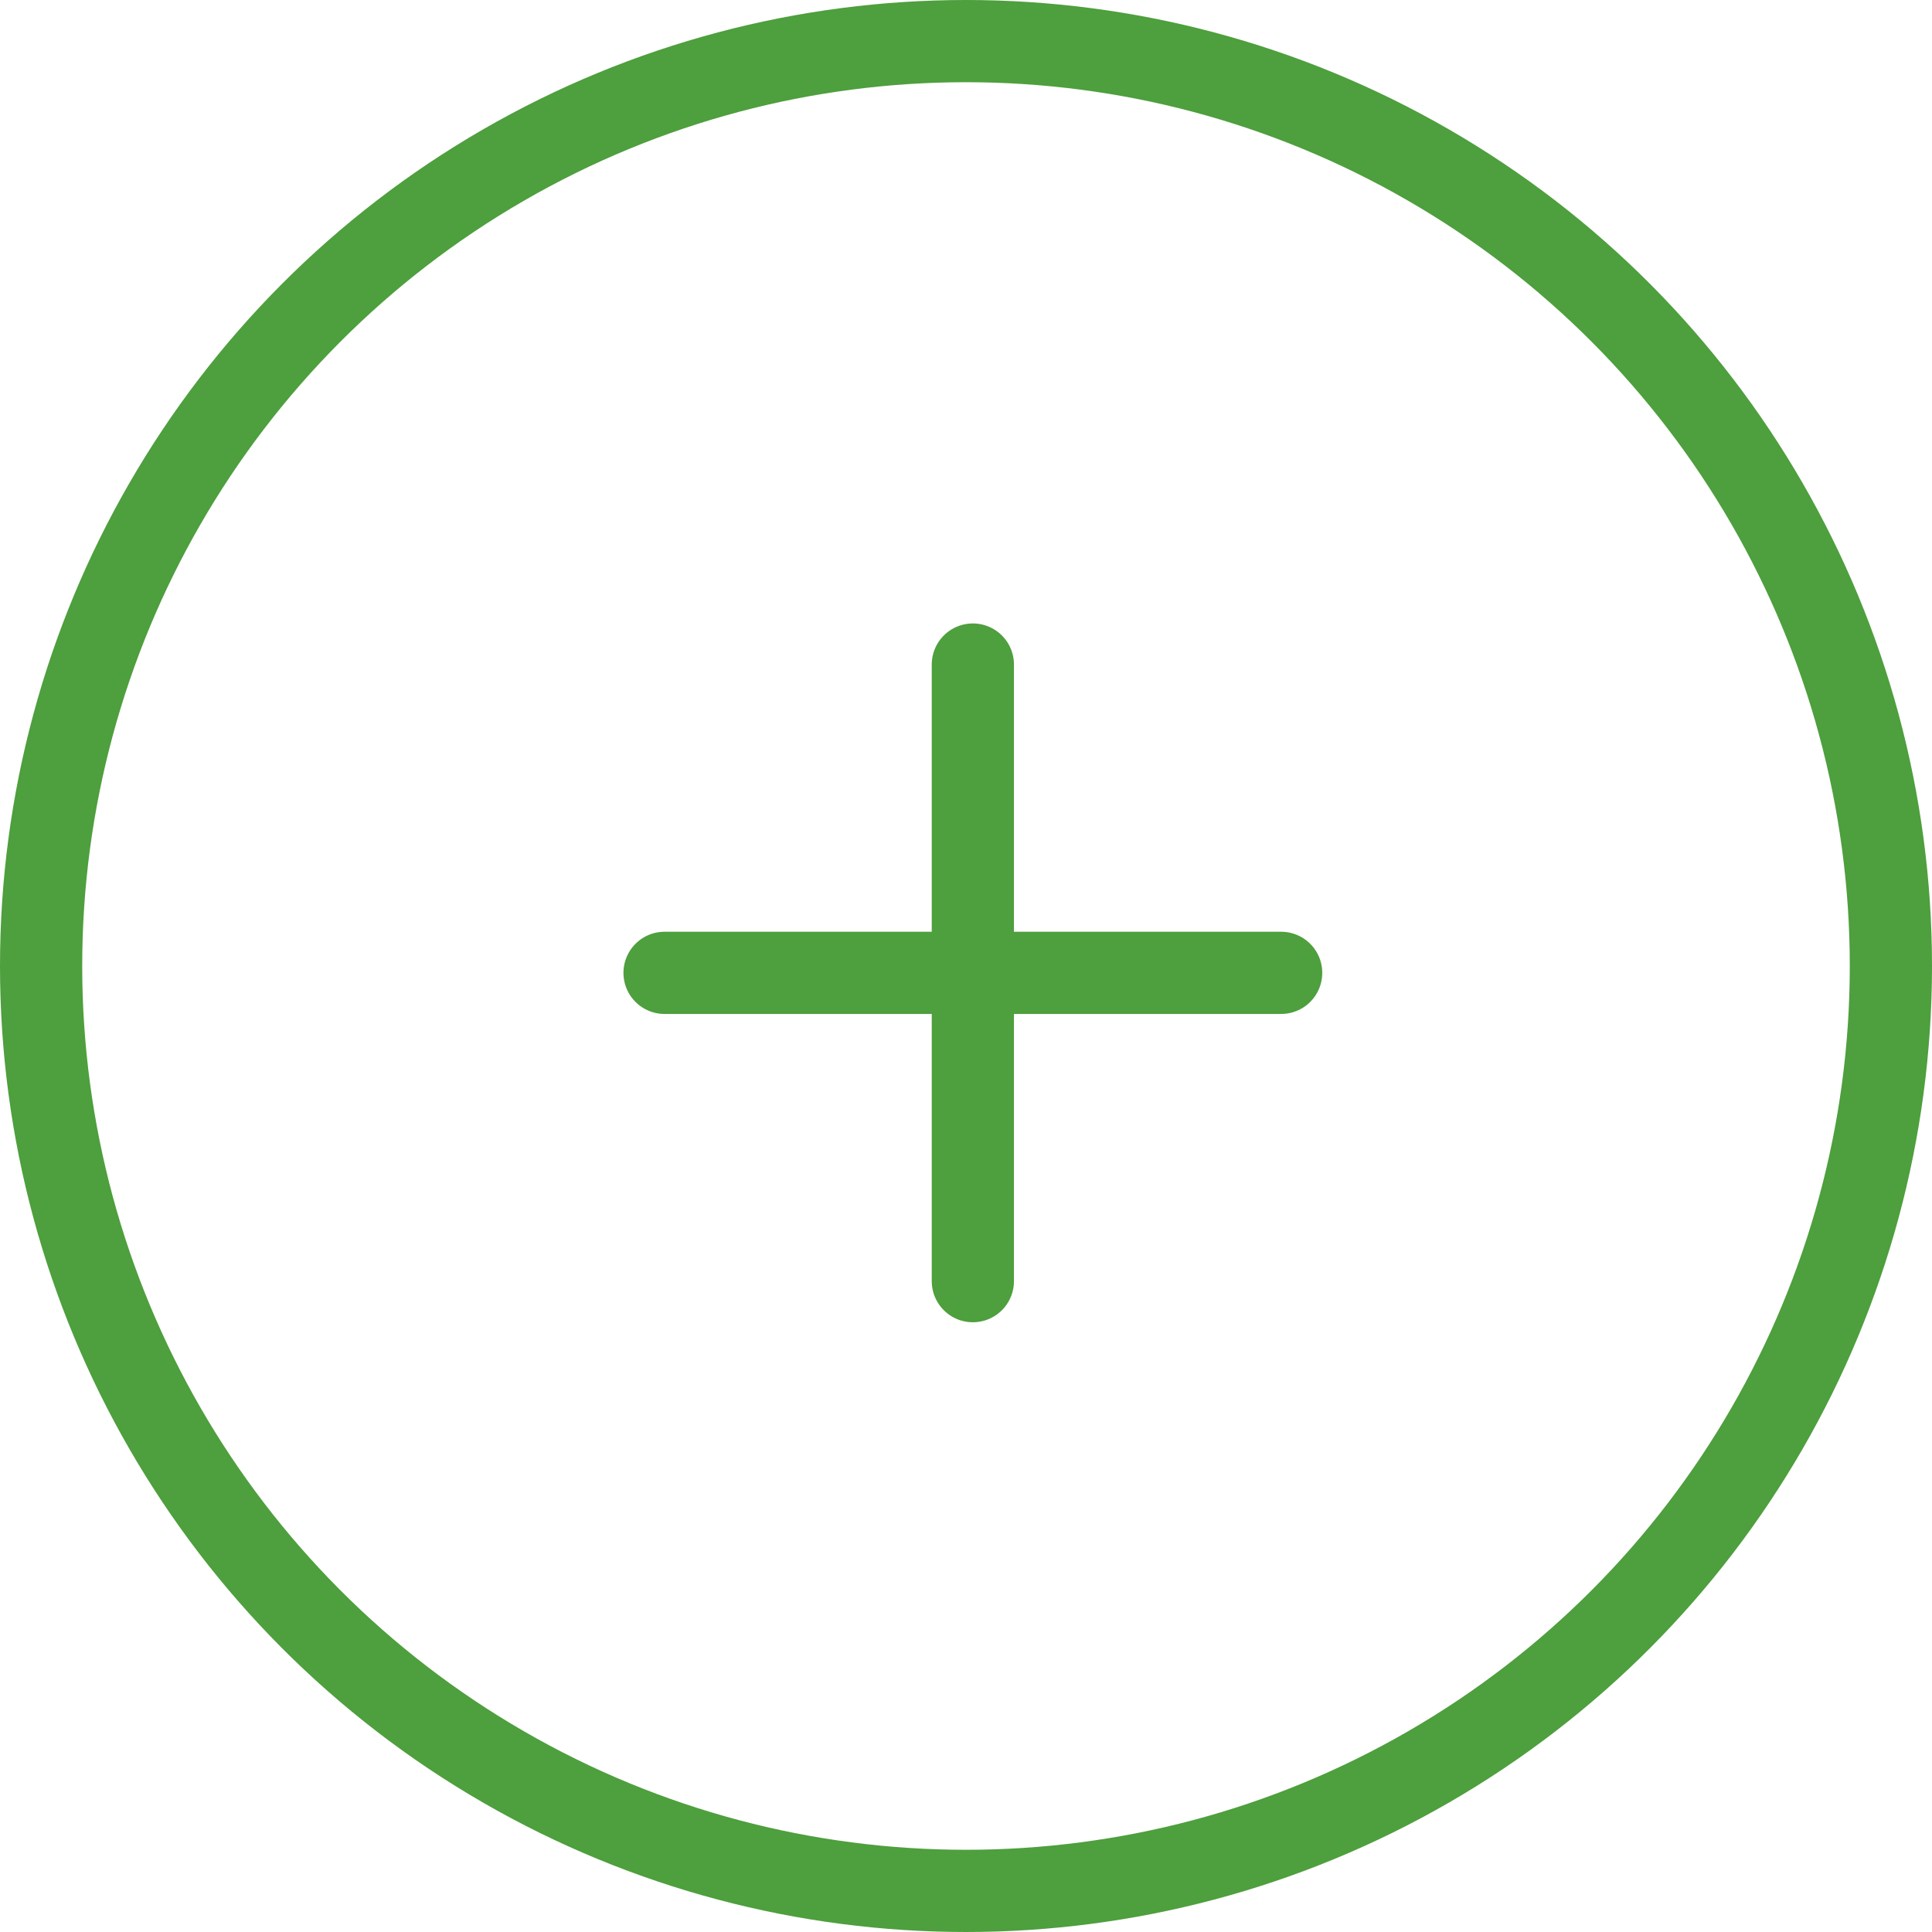 <svg width="141" height="141" viewBox="0 0 141 141" fill="none" xmlns="http://www.w3.org/2000/svg">
<circle cx="70.5" cy="70.5" r="67.5" stroke="#4E9F3D" stroke-width="6"/>
<path d="M71 48.5V93.5M93.5 71H48.5" stroke="#4E9F3D" stroke-width="6" stroke-linecap="round" stroke-linejoin="round"/>
</svg>
